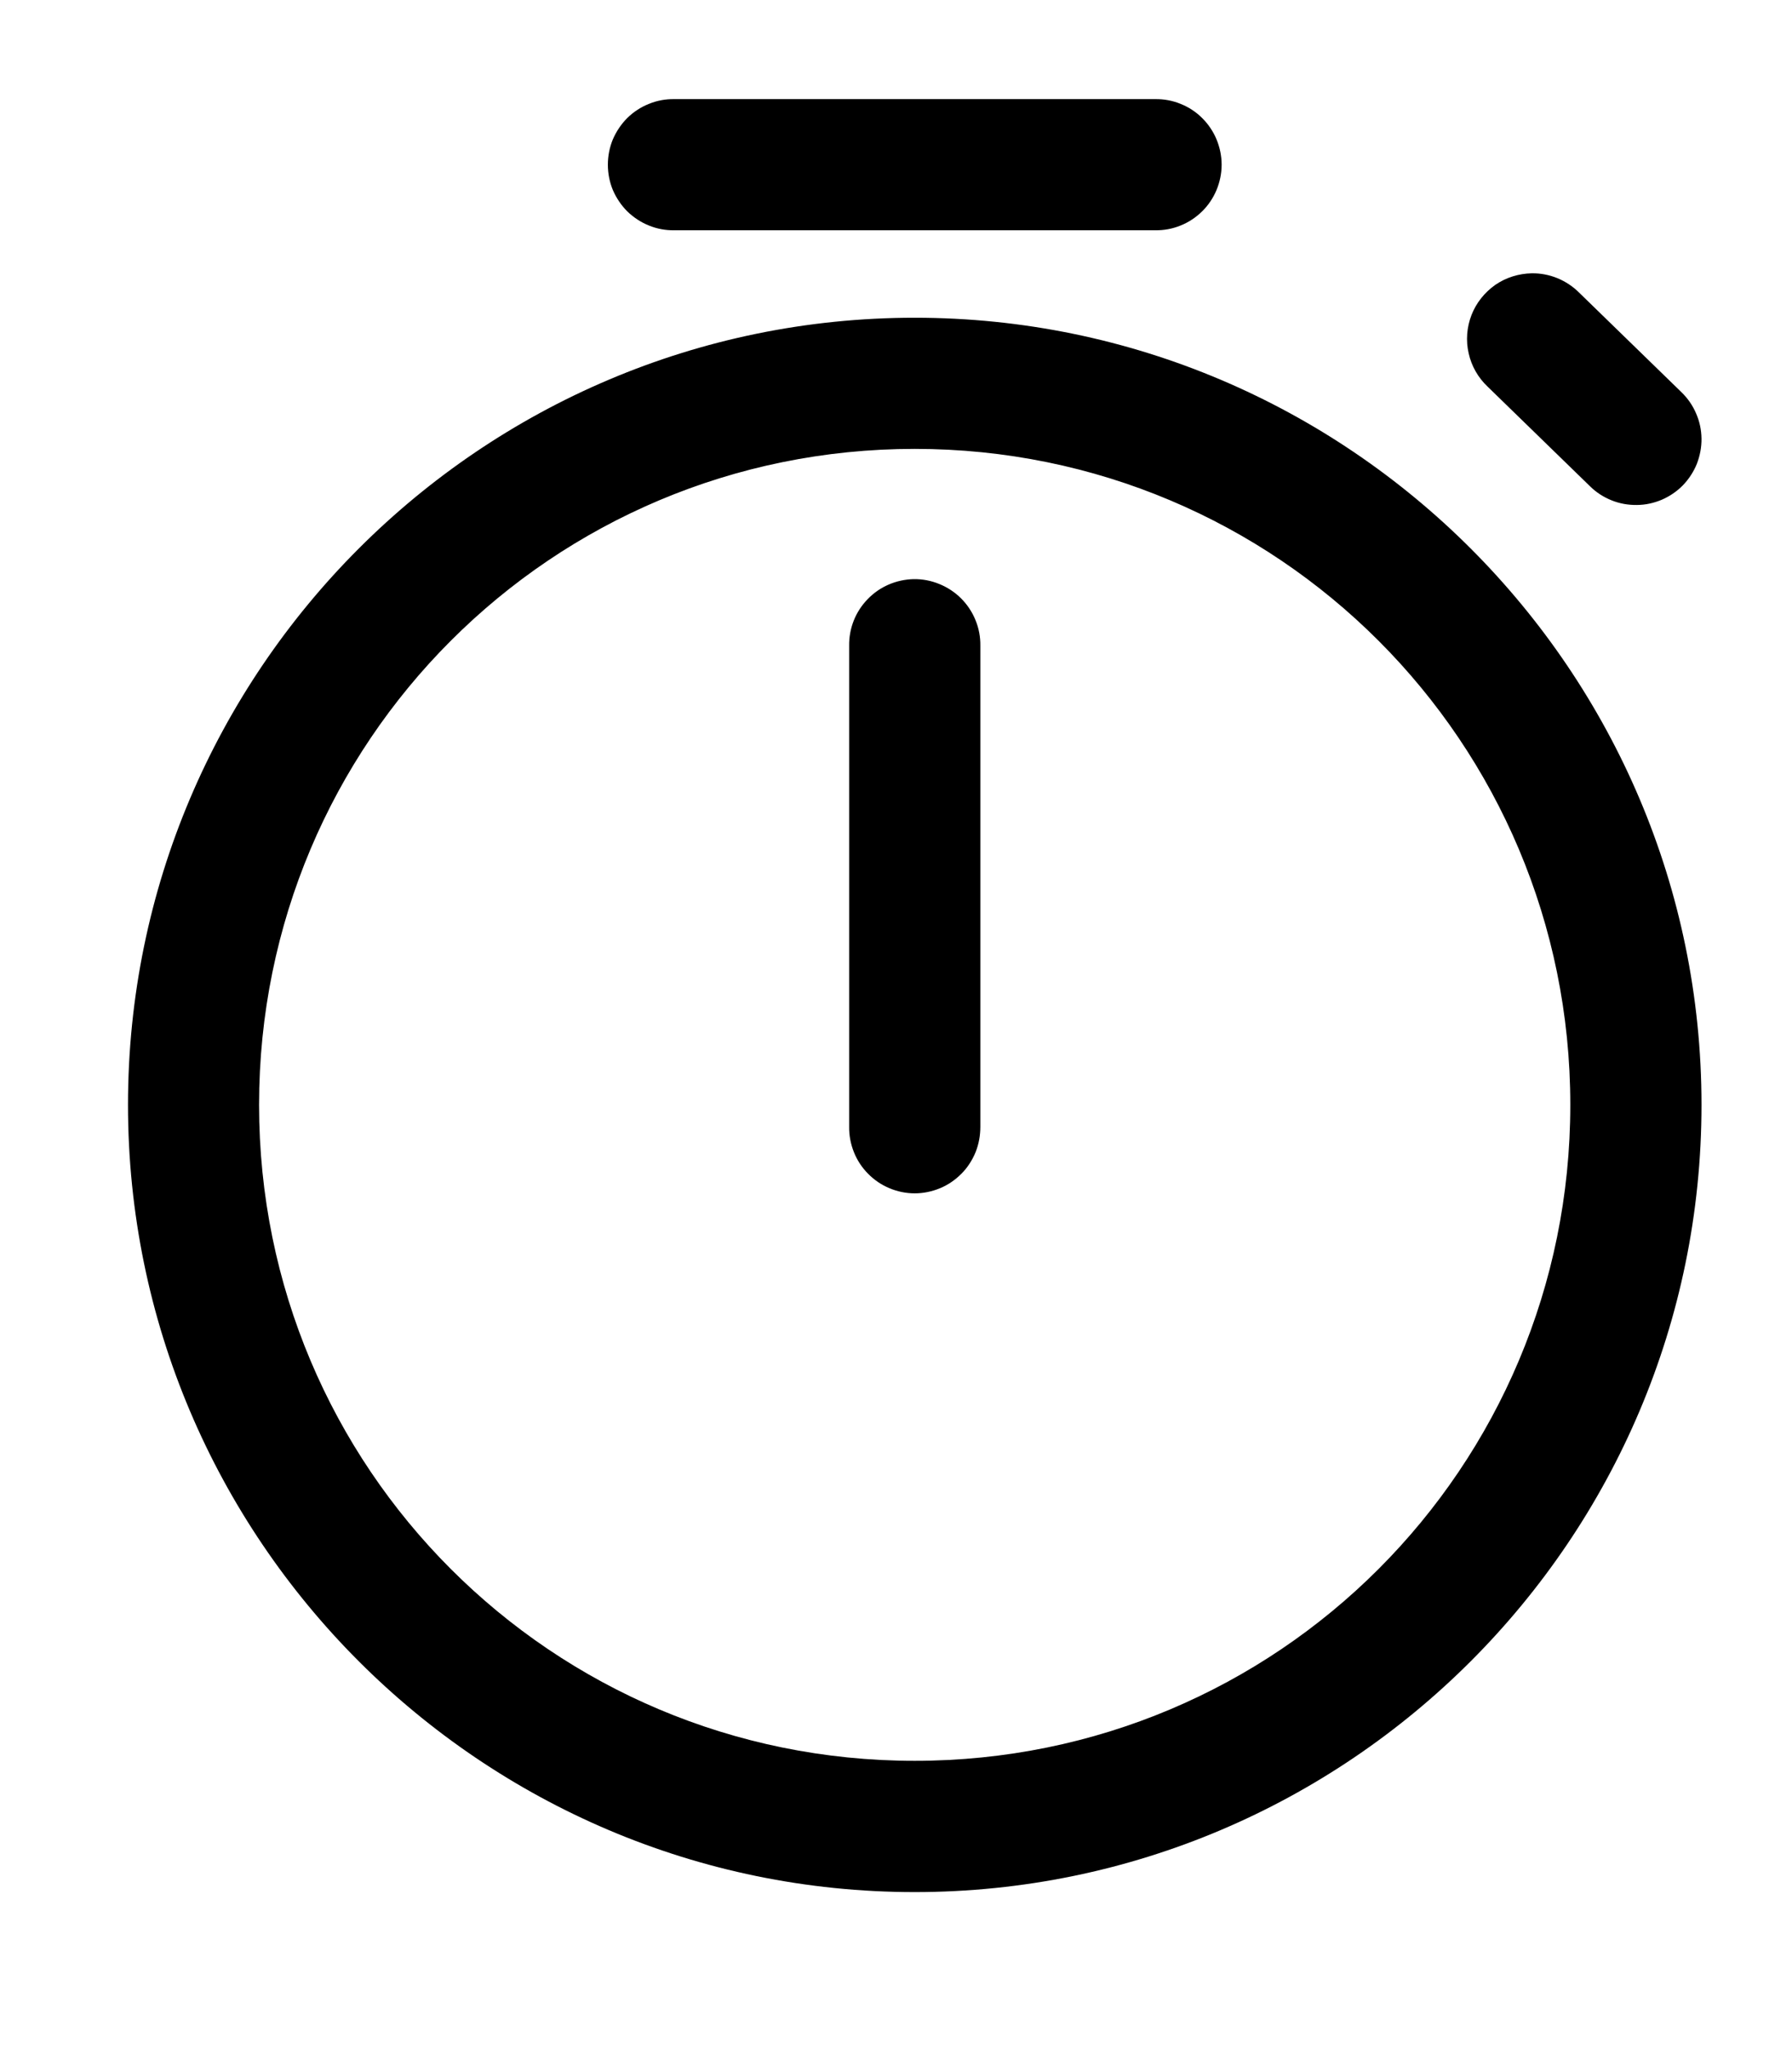 <svg width="14" height="16" viewBox="0 0 14 16" fill="none" xmlns="http://www.w3.org/2000/svg">
<path d="M5.268 0.774C5.2 0.773 5.133 0.785 5.07 0.811C5.007 0.836 4.95 0.873 4.901 0.921C4.853 0.969 4.815 1.026 4.788 1.088C4.762 1.151 4.749 1.218 4.749 1.286C4.749 1.354 4.762 1.421 4.788 1.484C4.815 1.546 4.853 1.603 4.901 1.651C4.95 1.698 5.007 1.736 5.07 1.761C5.133 1.787 5.2 1.799 5.268 1.798H9.024C9.092 1.799 9.16 1.787 9.223 1.761C9.286 1.736 9.343 1.698 9.391 1.651C9.44 1.603 9.478 1.546 9.504 1.484C9.53 1.421 9.544 1.354 9.544 1.286C9.544 1.218 9.53 1.151 9.504 1.088C9.478 1.026 9.44 0.969 9.391 0.921C9.343 0.873 9.286 0.836 9.223 0.811C9.16 0.785 9.092 0.773 9.024 0.774H5.268ZM11.967 2.134C11.865 2.136 11.765 2.167 11.681 2.225C11.598 2.284 11.533 2.365 11.496 2.46C11.459 2.556 11.451 2.66 11.474 2.759C11.496 2.859 11.548 2.949 11.622 3.019L12.423 3.798C12.471 3.845 12.528 3.882 12.591 3.907C12.653 3.932 12.72 3.944 12.787 3.943C12.855 3.943 12.921 3.928 12.983 3.902C13.045 3.875 13.101 3.837 13.148 3.789C13.195 3.74 13.232 3.683 13.257 3.621C13.281 3.558 13.294 3.491 13.293 3.424C13.292 3.357 13.278 3.29 13.251 3.229C13.225 3.167 13.186 3.111 13.138 3.064L12.336 2.284C12.288 2.236 12.23 2.198 12.167 2.172C12.103 2.146 12.035 2.133 11.967 2.134V2.134ZM7.146 2.481C3.758 2.481 1 5.239 1 8.627C1 12.016 3.758 14.774 7.146 14.774C10.535 14.774 13.293 12.016 13.293 8.627C13.293 5.239 10.535 2.481 7.146 2.481ZM7.146 3.505C9.981 3.505 12.268 5.793 12.268 8.627C12.268 11.462 9.981 13.749 7.146 13.749C4.311 13.749 2.024 11.462 2.024 8.627C2.024 5.793 4.311 3.505 7.146 3.505ZM7.138 4.522C7.003 4.525 6.873 4.58 6.779 4.678C6.684 4.775 6.632 4.906 6.634 5.042V8.798C6.633 8.866 6.646 8.933 6.671 8.996C6.696 9.059 6.734 9.117 6.782 9.165C6.829 9.213 6.886 9.252 6.949 9.278C7.011 9.304 7.078 9.318 7.146 9.318C7.214 9.318 7.281 9.304 7.344 9.278C7.407 9.252 7.463 9.213 7.511 9.165C7.559 9.117 7.596 9.059 7.622 8.996C7.647 8.933 7.659 8.866 7.659 8.798V5.042C7.66 4.973 7.647 4.905 7.621 4.842C7.595 4.778 7.557 4.721 7.508 4.672C7.46 4.624 7.402 4.586 7.338 4.56C7.275 4.534 7.207 4.521 7.138 4.522V4.522Z" fill="black"/>
</svg>
